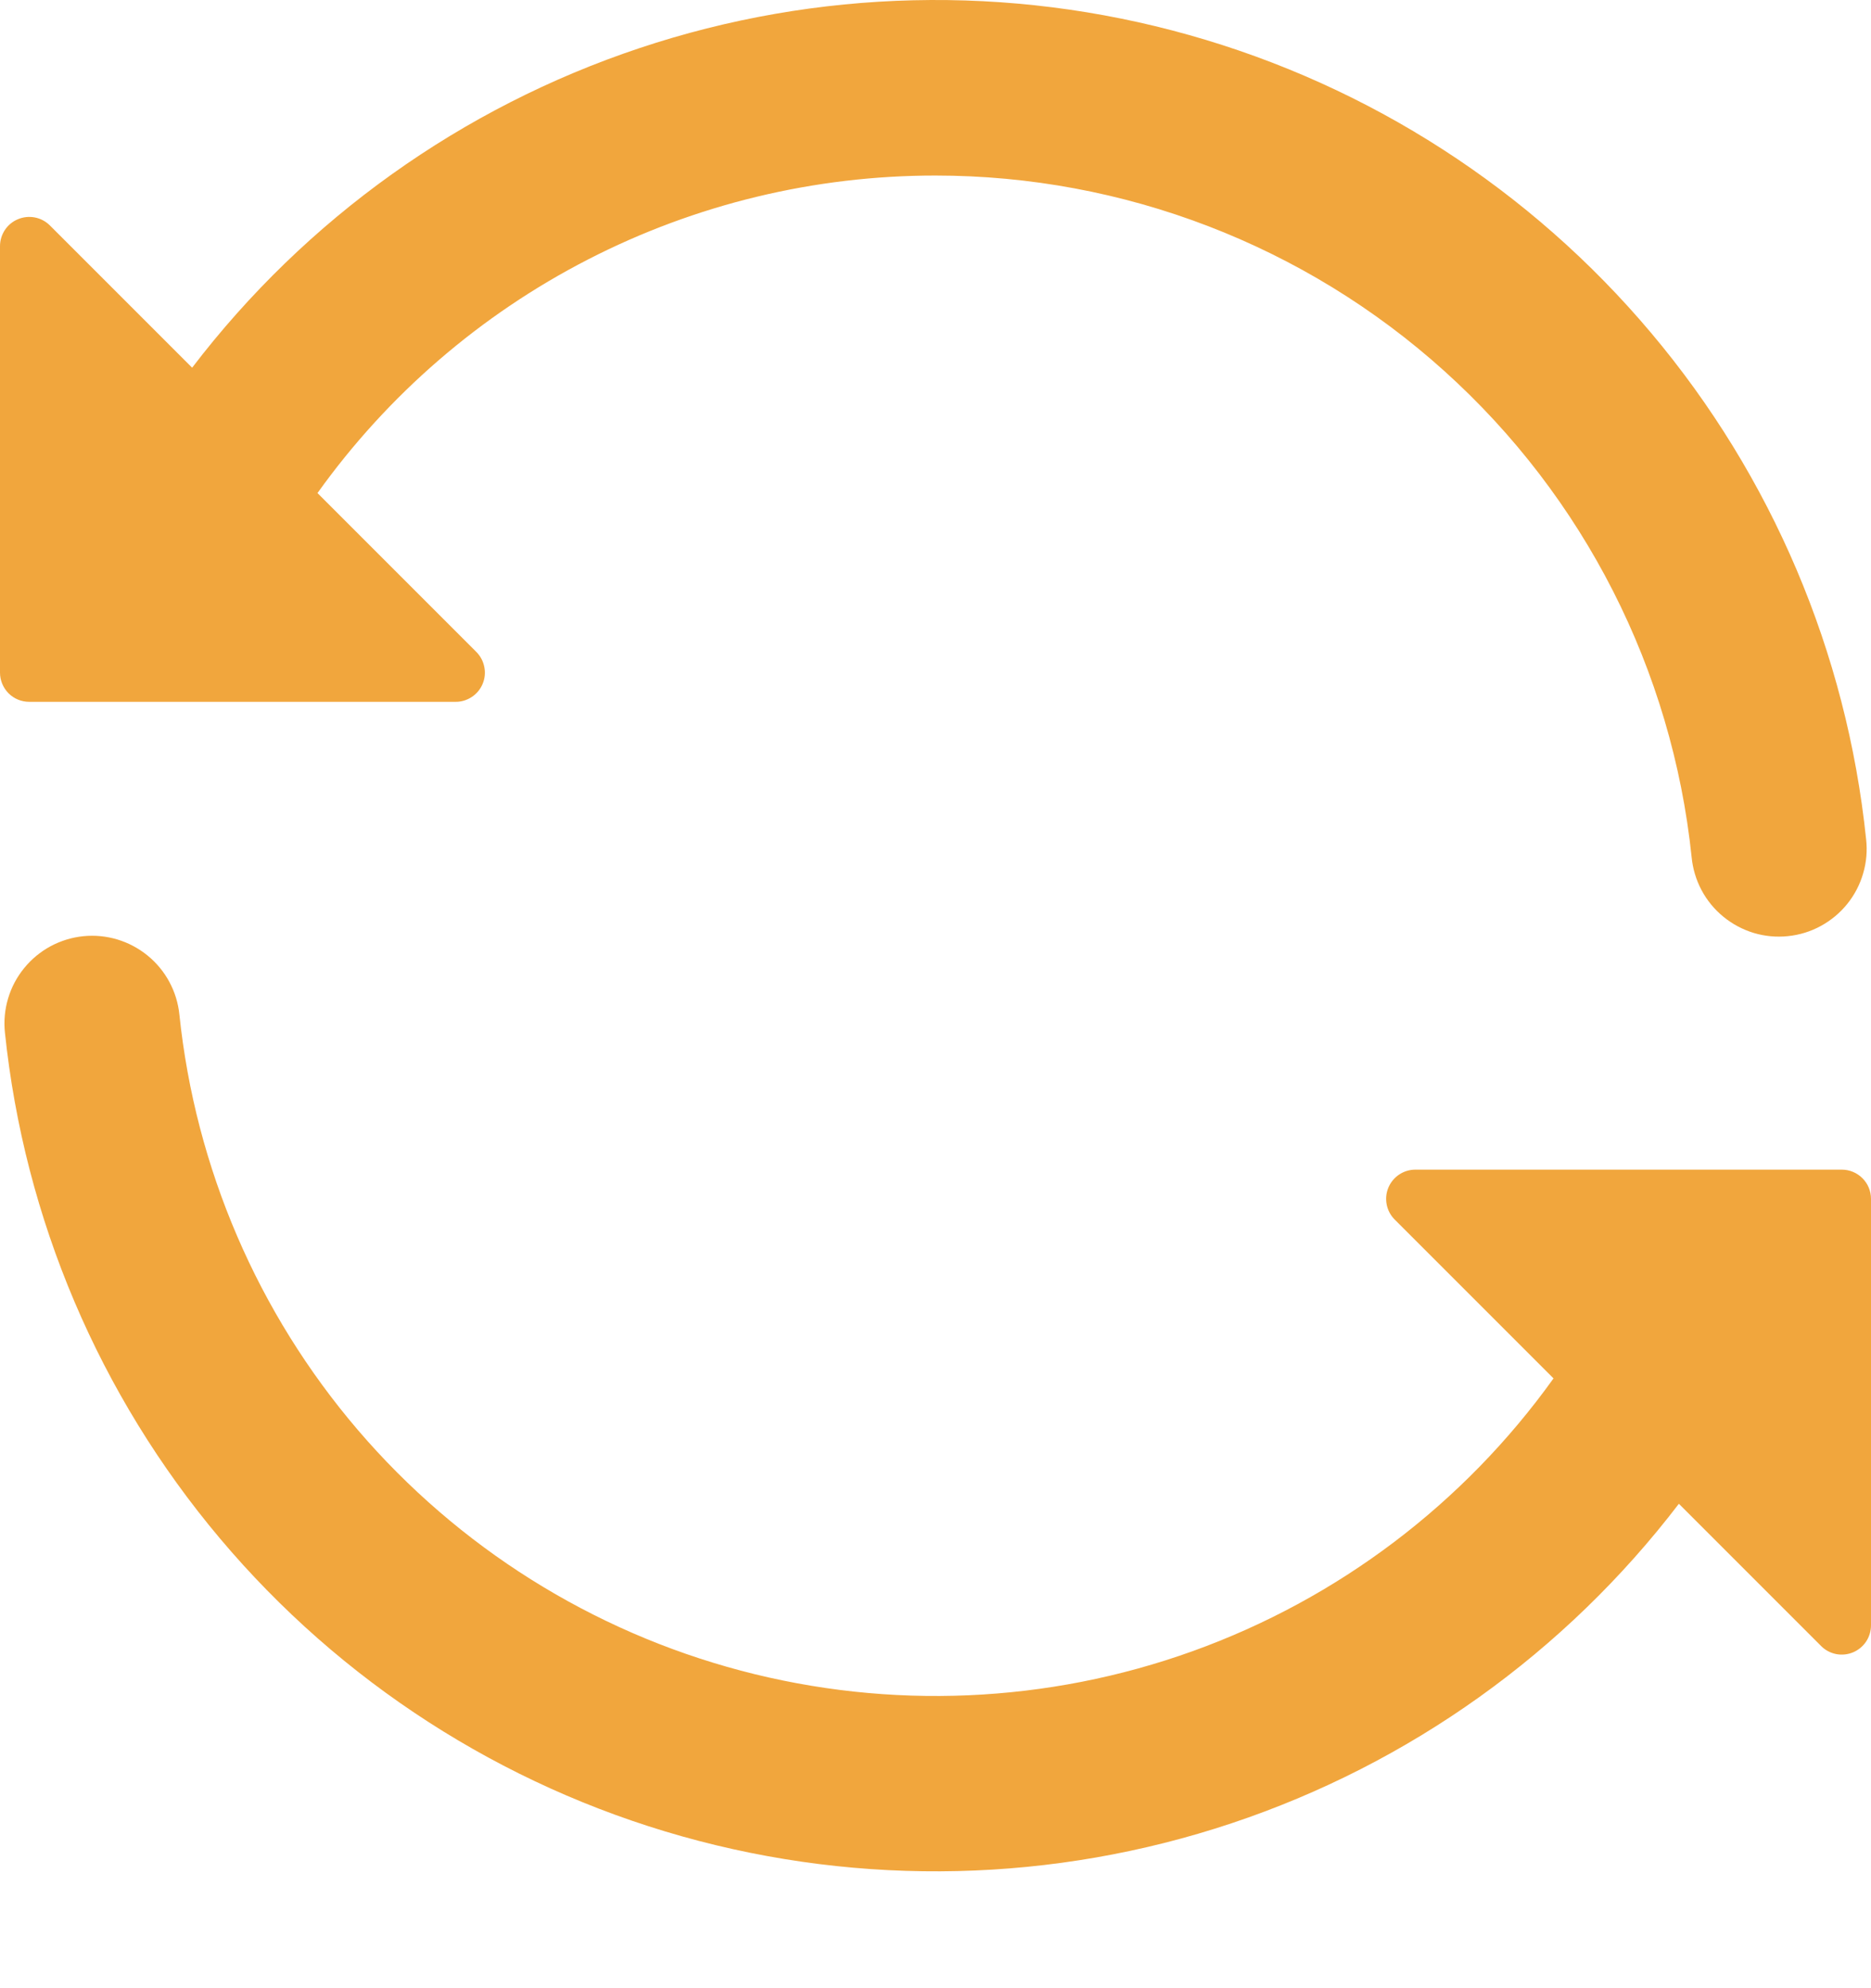 <svg width="32" height="34" viewBox="0 0 32 34" fill="none" xmlns="http://www.w3.org/2000/svg" xmlns:xlink="http://www.w3.org/1999/xlink">
<path d="M16,3.002C13.933,3.001 11.896,3.492 10.057,4.437C8.219,5.381 6.632,6.751 5.43,8.432L8.146,11.148C8.216,11.218 8.264,11.307 8.283,11.405C8.303,11.502 8.293,11.602 8.255,11.694C8.217,11.785 8.153,11.864 8.07,11.918C7.988,11.973 7.891,12.003 7.792,12.002L0.5,12.002C0.367,12.002 0.24,11.95 0.146,11.856C0.053,11.762 0,11.635 0,11.502L0,4.21C0,4.111 0.029,4.015 0.084,3.932C0.139,3.85 0.217,3.785 0.309,3.748C0.4,3.71 0.501,3.7 0.598,3.719C0.695,3.738 0.784,3.786 0.854,3.856L3.286,6.288C5.231,3.741 7.897,1.837 10.937,0.823C13.977,-0.192 17.252,-0.27 20.338,0.599C23.423,1.467 26.176,3.242 28.24,5.694C30.305,8.145 31.585,11.16 31.916,14.348C31.939,14.545 31.922,14.745 31.866,14.935C31.811,15.126 31.719,15.303 31.594,15.458C31.47,15.612 31.316,15.74 31.142,15.835C30.968,15.93 30.777,15.989 30.58,16.009C30.383,16.03 30.183,16.011 29.993,15.954C29.804,15.896 29.627,15.802 29.474,15.676C29.321,15.551 29.194,15.396 29.101,15.221C29.008,15.046 28.951,14.854 28.932,14.656C28.599,11.459 27.093,8.498 24.704,6.346C22.316,4.193 19.215,3.002 16,3.002ZM1.424,16.01C1.82,15.97 2.215,16.089 2.523,16.34C2.832,16.591 3.028,16.955 3.068,17.35C3.342,19.974 4.407,22.452 6.122,24.456C7.838,26.46 10.122,27.895 12.672,28.57C15.222,29.245 17.917,29.129 20.4,28.236C22.882,27.343 25.034,25.717 26.57,23.572L23.854,20.856C23.784,20.786 23.736,20.697 23.717,20.6C23.698,20.503 23.707,20.402 23.745,20.311C23.783,20.219 23.848,20.141 23.93,20.086C24.012,20.031 24.109,20.002 24.208,20.002L31.5,20.002C31.633,20.002 31.76,20.055 31.854,20.149C31.948,20.243 32,20.37 32,20.502L32,27.794C32,27.893 31.971,27.99 31.916,28.073C31.861,28.155 31.783,28.219 31.692,28.257C31.6,28.295 31.5,28.305 31.402,28.286C31.305,28.266 31.216,28.219 31.146,28.148L28.714,25.716C26.768,28.263 24.103,30.166 21.063,31.18C18.023,32.194 14.748,32.271 11.664,31.403C8.579,30.535 5.826,28.76 3.762,26.309C1.697,23.858 0.416,20.844 0.084,17.656C0.064,17.46 0.082,17.262 0.139,17.073C0.195,16.884 0.288,16.709 0.413,16.556C0.537,16.403 0.691,16.276 0.864,16.182C1.038,16.089 1.228,16.03 1.424,16.01Z" clip-rule="evenodd" fill-rule="evenodd" fill="#F1A63D"/>
</svg>
